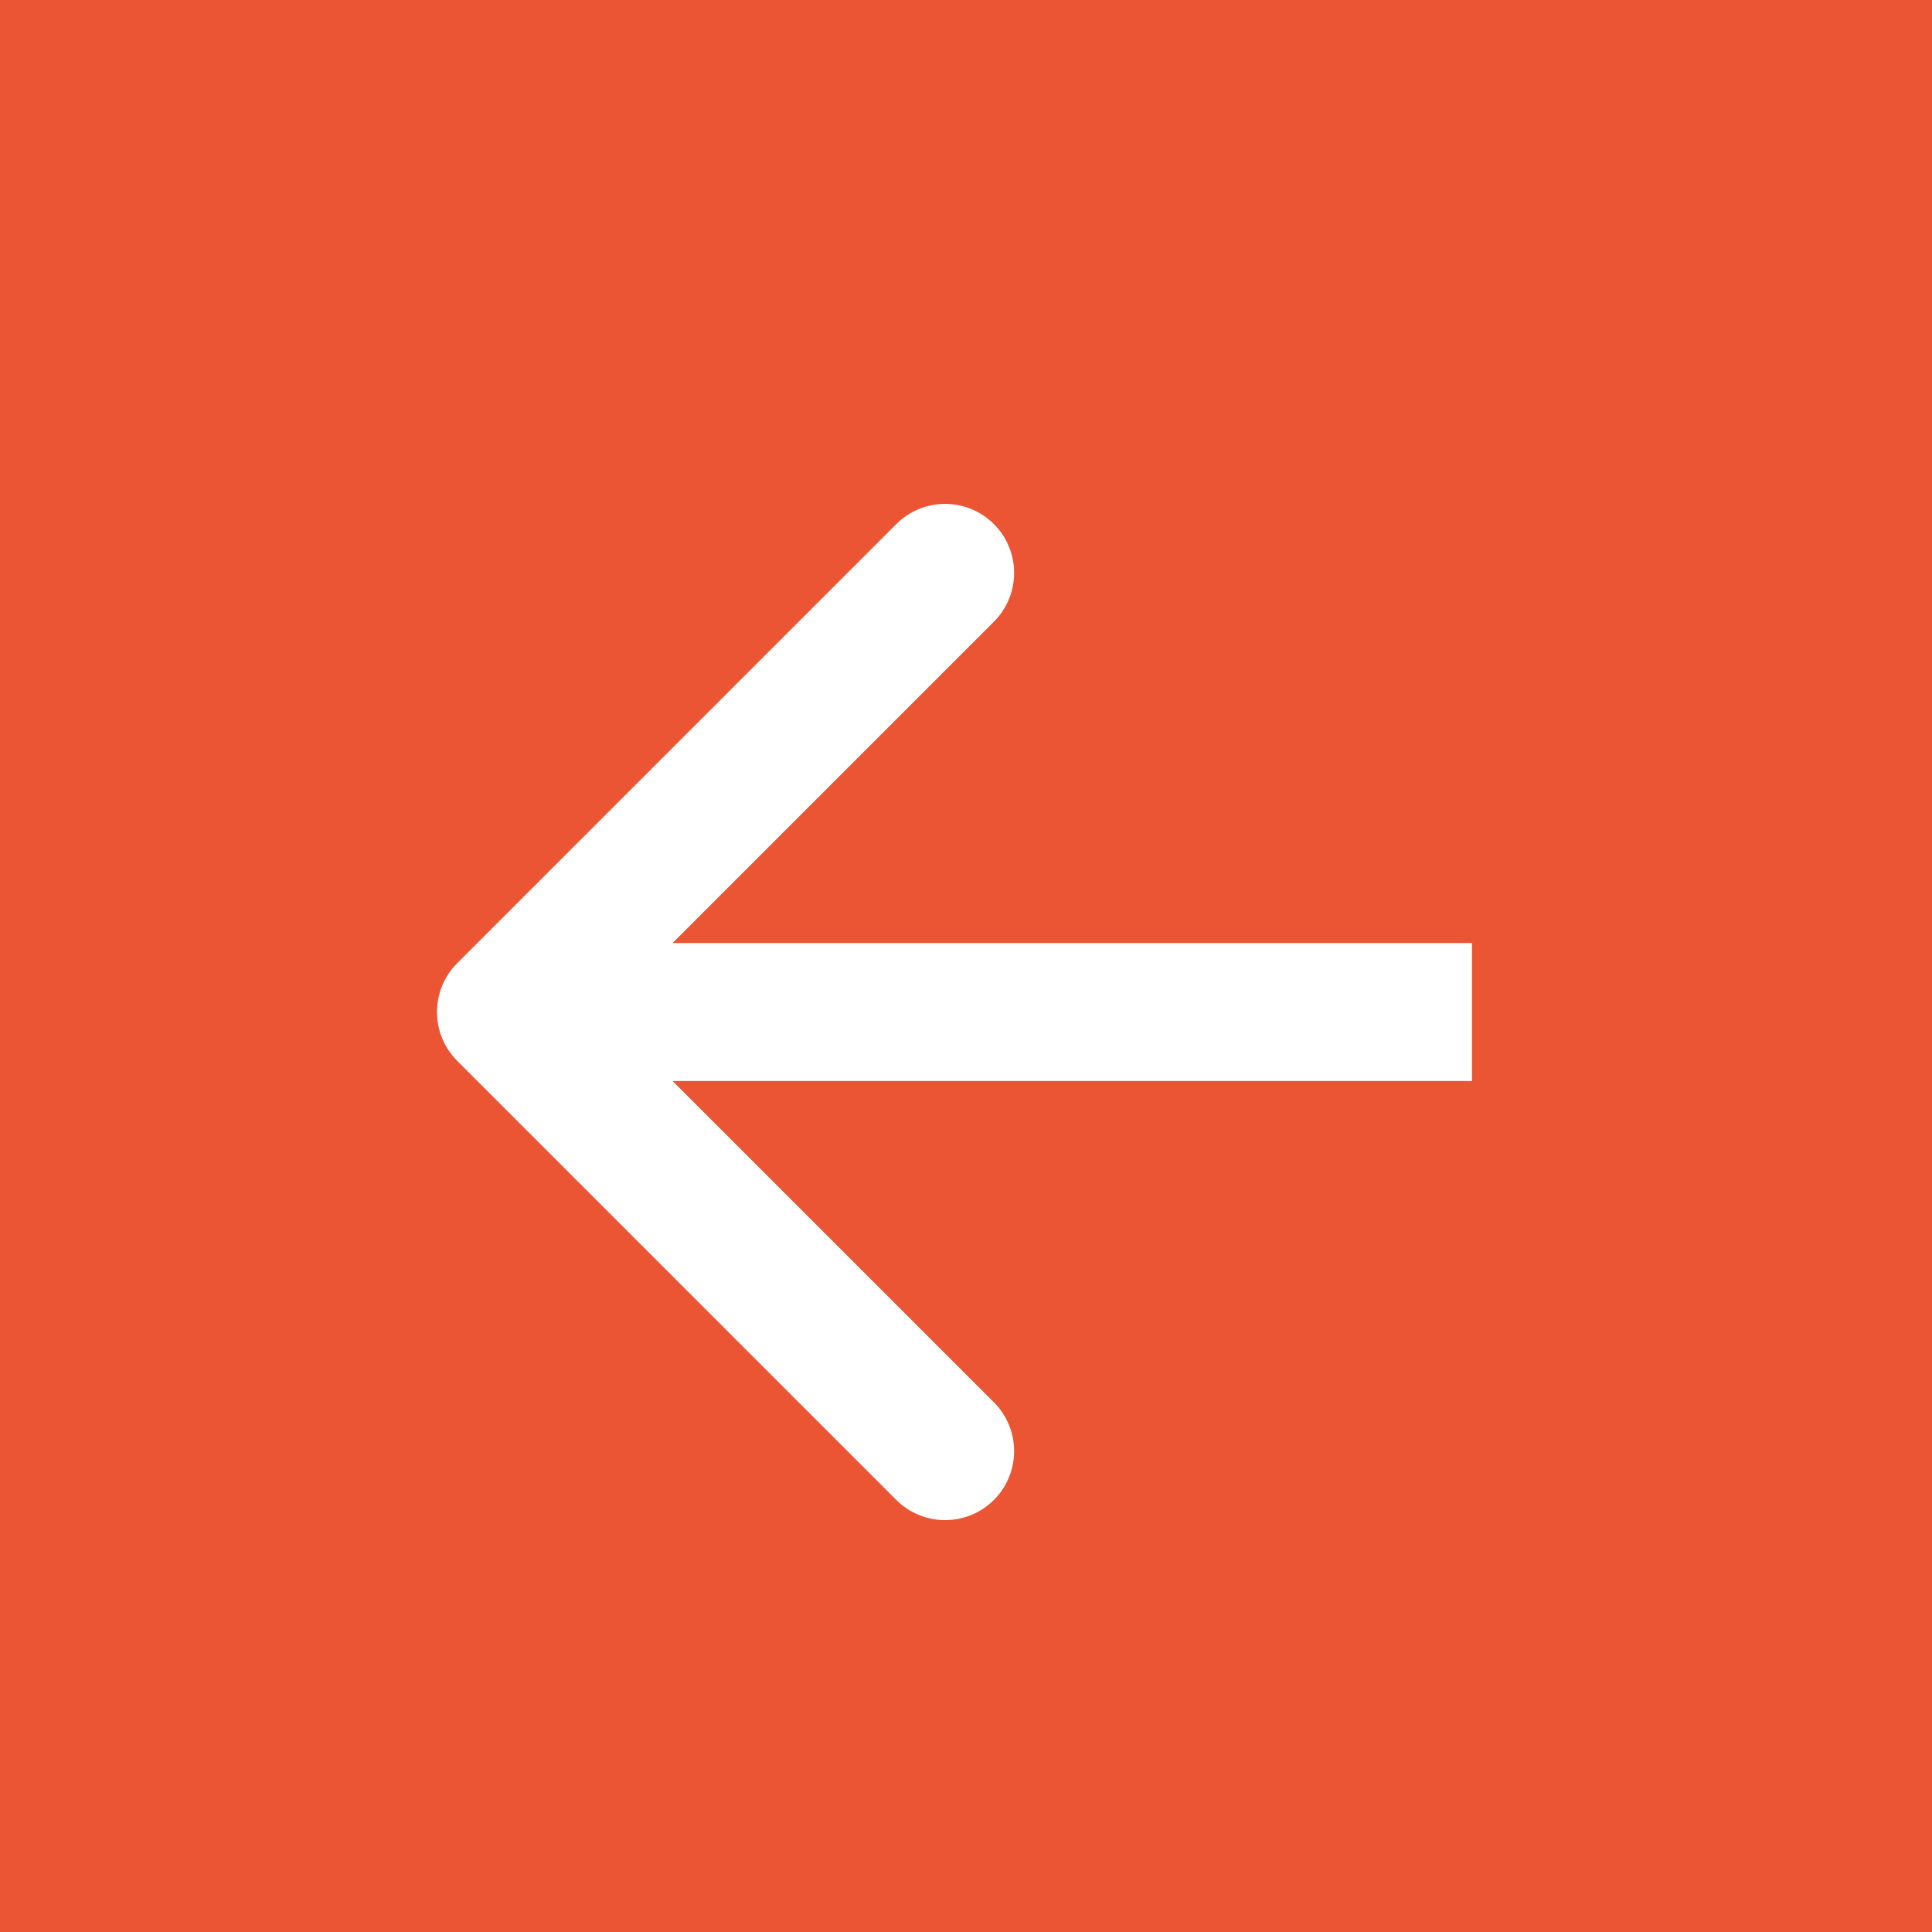 <svg width="42" height="42" viewBox="0 0 42 42" fill="none" xmlns="http://www.w3.org/2000/svg">
<rect x="0" y="0" width="42" height="42" fill="#333333" stroke="none"/>
<rect width="42" height="42" transform="matrix(-1 0 0 1 42 0)" fill="#EB5534"/>
<path d="M9.939 23.061C9.354 22.475 9.354 21.525 9.939 20.939L19.485 11.393C20.071 10.808 21.021 10.808 21.607 11.393C22.192 11.979 22.192 12.929 21.607 13.515L13.121 22L21.607 30.485C22.192 31.071 22.192 32.021 21.607 32.607C21.021 33.192 20.071 33.192 19.485 32.607L9.939 23.061ZM32 23.5H11V20.5H32V23.5Z" fill="white"/>
</svg>
